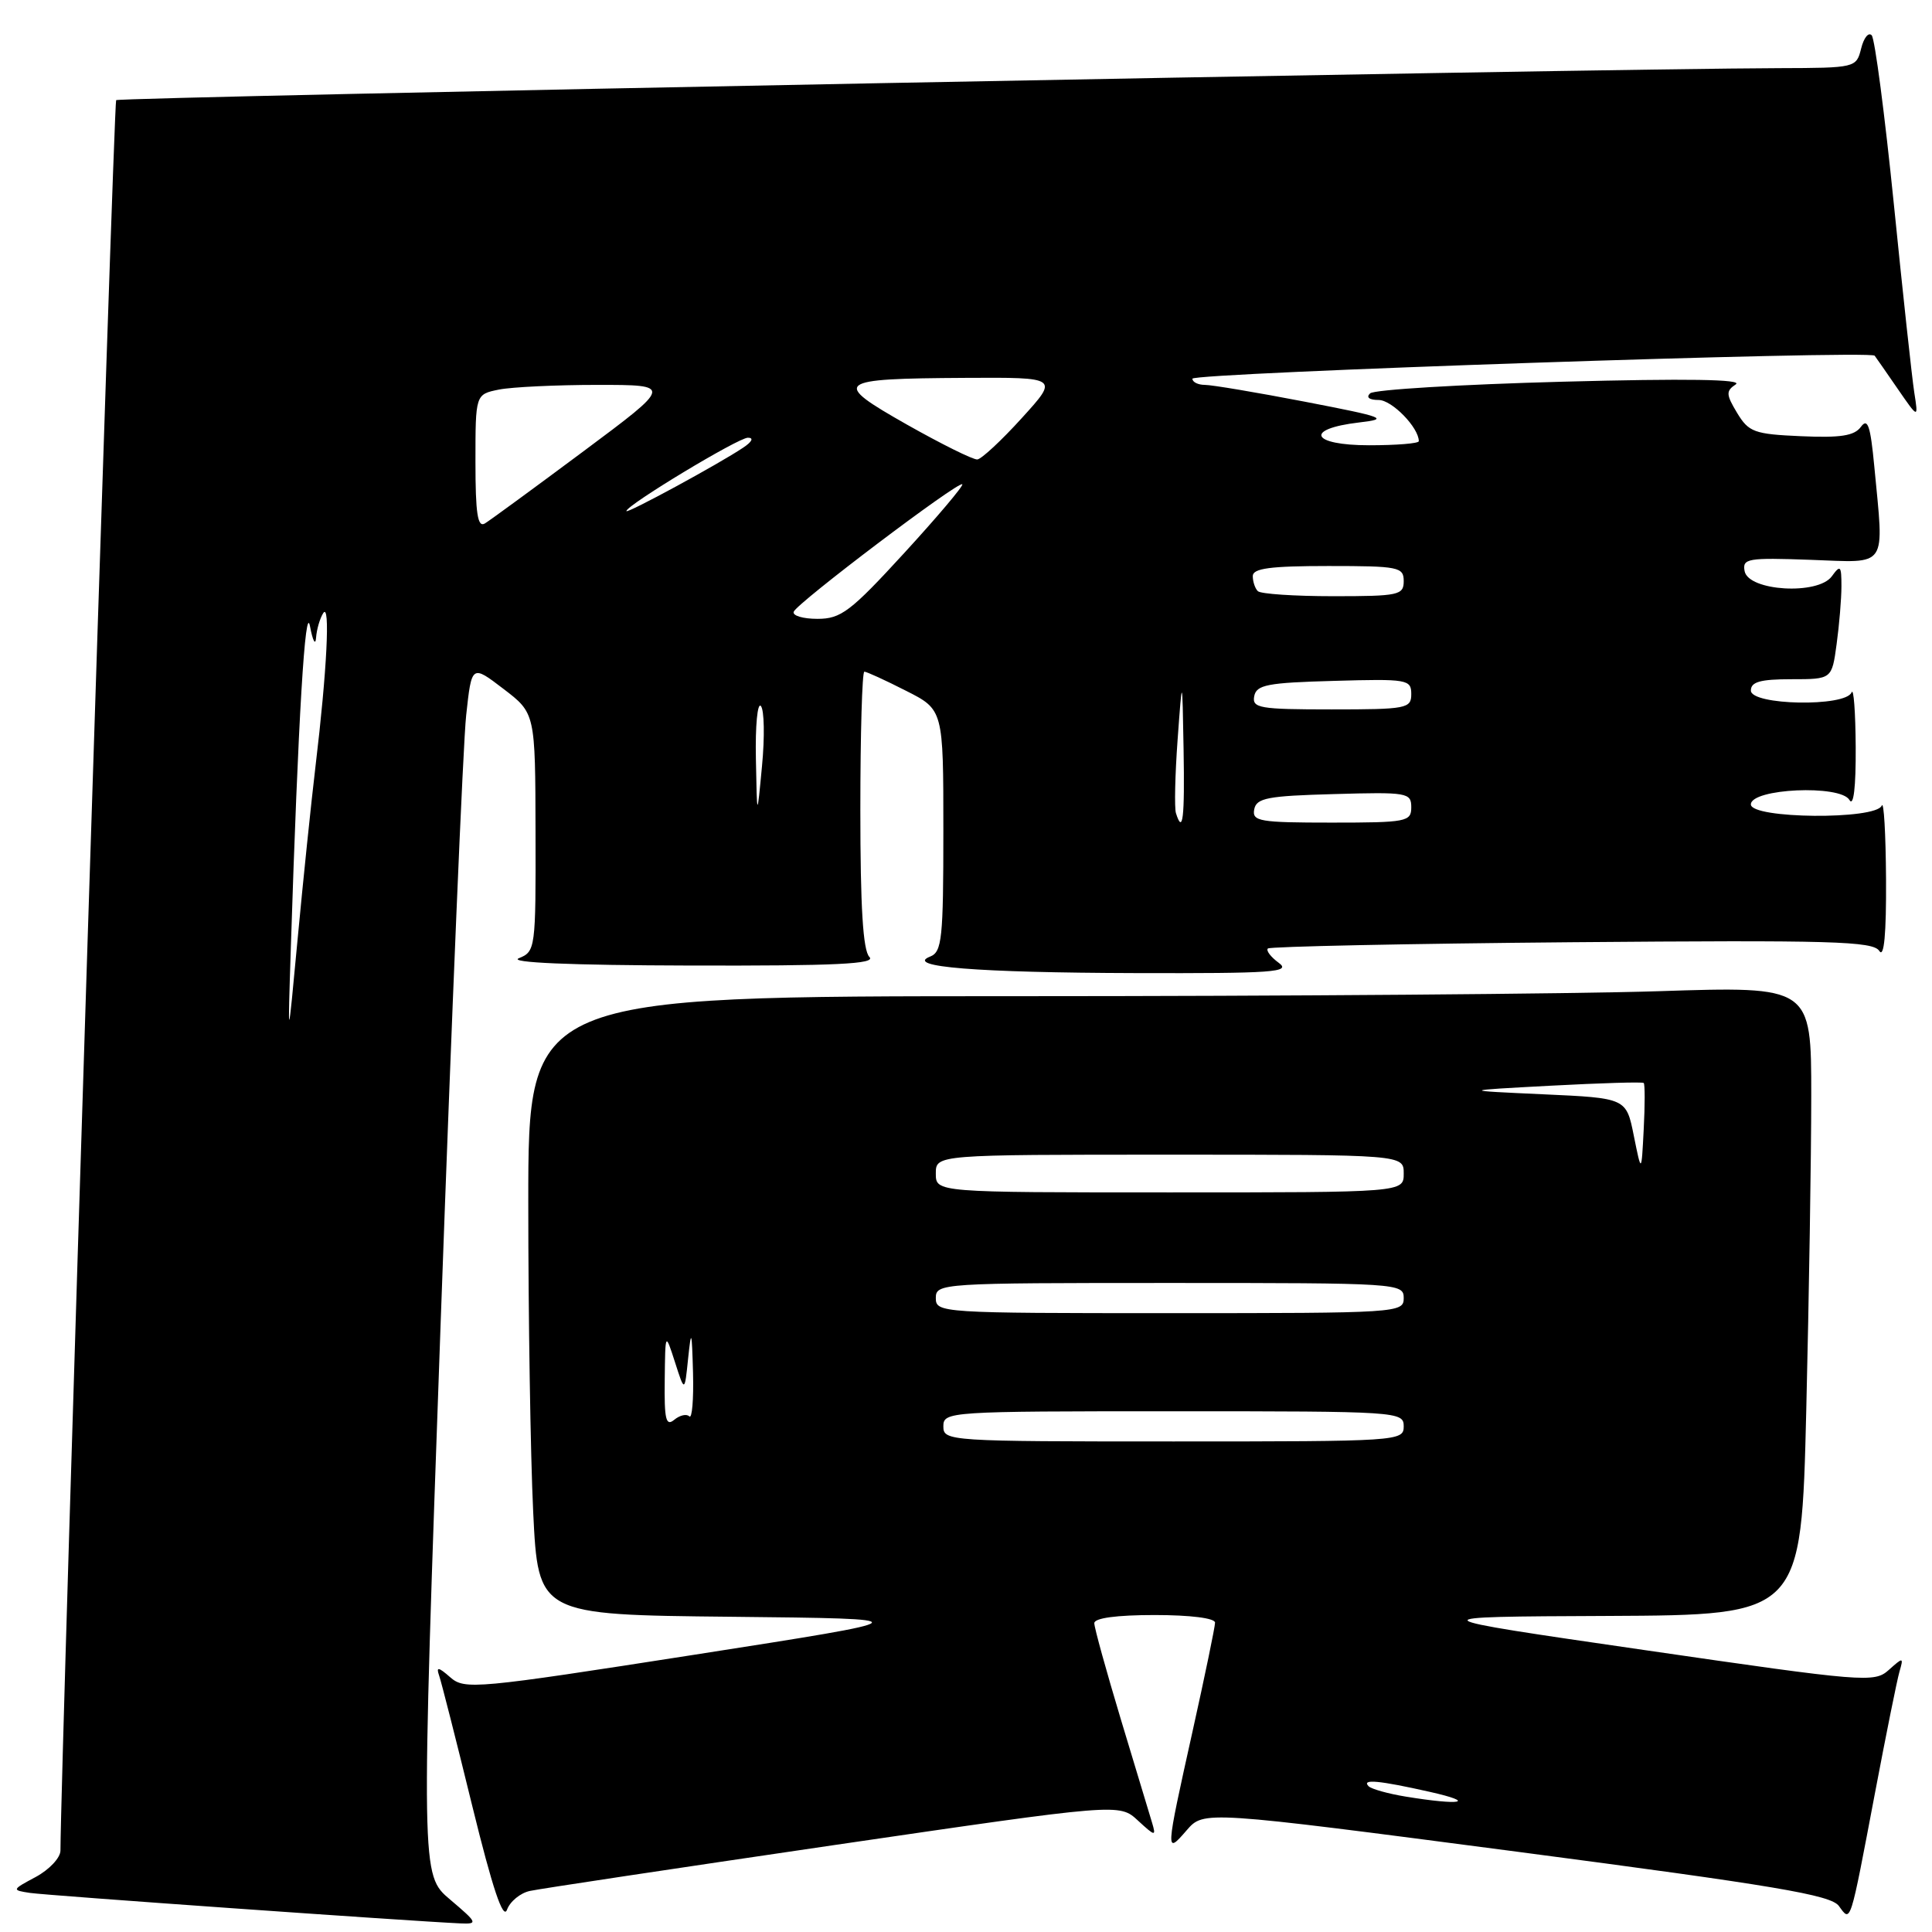 <?xml version="1.0" encoding="UTF-8" standalone="no"?>
<!DOCTYPE svg PUBLIC "-//W3C//DTD SVG 1.1//EN" "http://www.w3.org/Graphics/SVG/1.1/DTD/svg11.dtd" >
<svg xmlns="http://www.w3.org/2000/svg" xmlns:xlink="http://www.w3.org/1999/xlink" version="1.1" viewBox="0 0 256 256">
 <g >
 <path fill="currentColor"
d=" M 59.64 251.70 C 55.78 248.44 55.78 248.44 58.40 174.97 C 59.85 134.56 61.36 98.48 61.77 94.78 C 62.50 88.06 62.50 88.06 66.71 91.28 C 70.93 94.50 70.93 94.50 70.96 110.28 C 71.00 125.73 70.95 126.08 68.75 126.97 C 67.31 127.55 75.52 127.90 91.45 127.94 C 110.86 127.99 116.13 127.73 115.20 126.80 C 114.35 125.95 114.00 120.20 114.00 107.30 C 114.00 97.23 114.24 89.00 114.53 89.00 C 114.83 89.00 117.30 90.13 120.03 91.52 C 125.00 94.03 125.00 94.03 125.00 110.05 C 125.00 124.37 124.82 126.14 123.25 126.75 C 119.79 128.11 129.42 128.88 150.44 128.94 C 168.75 128.99 171.14 128.82 169.44 127.58 C 168.38 126.80 167.73 125.95 168.00 125.68 C 168.28 125.42 186.41 125.04 208.29 124.85 C 242.76 124.56 248.21 124.71 249.02 126.01 C 249.65 126.99 249.95 123.77 249.91 116.50 C 249.87 110.45 249.62 106.06 249.34 106.75 C 248.57 108.65 232.00 108.50 232.00 106.59 C 232.00 104.48 243.86 103.94 245.06 106.00 C 245.61 106.94 245.92 104.33 245.89 99.00 C 245.86 94.33 245.62 91.06 245.34 91.75 C 244.55 93.70 232.00 93.46 232.00 91.50 C 232.00 90.35 233.26 90.00 237.36 90.00 C 242.73 90.00 242.73 90.00 243.36 85.36 C 243.71 82.81 244.00 79.35 244.00 77.67 C 244.00 74.94 243.86 74.80 242.72 76.37 C 240.88 78.88 231.68 78.33 231.17 75.68 C 230.85 74.00 231.57 73.88 239.91 74.18 C 250.30 74.55 249.65 75.50 248.35 61.76 C 247.84 56.40 247.48 55.33 246.58 56.56 C 245.71 57.75 243.89 58.03 238.66 57.80 C 232.44 57.53 231.72 57.26 230.18 54.72 C 228.70 52.26 228.68 51.81 230.00 50.93 C 231.01 50.26 223.47 50.14 207.00 50.58 C 193.53 50.94 182.07 51.63 181.55 52.12 C 180.98 52.65 181.43 53.00 182.68 53.00 C 184.44 53.00 188.00 56.66 188.00 58.46 C 188.00 58.76 185.04 59.00 181.42 59.00 C 173.72 59.00 172.76 56.84 180.08 55.98 C 184.13 55.51 183.53 55.28 172.91 53.23 C 166.53 52.00 160.57 51.00 159.66 51.00 C 158.75 51.00 158.00 50.63 158.00 50.18 C 158.00 49.40 247.78 46.37 248.40 47.13 C 248.56 47.34 249.93 49.30 251.44 51.50 C 254.20 55.50 254.20 55.50 253.65 52.00 C 253.35 50.08 252.13 38.83 250.94 27.00 C 249.74 15.17 248.43 5.13 248.01 4.68 C 247.59 4.22 246.96 5.01 246.61 6.43 C 245.97 8.98 245.88 9.00 235.73 9.03 C 211.18 9.10 15.80 12.86 15.39 13.27 C 15.06 13.61 8.07 233.32 8.01 245.22 C 8.00 246.17 6.54 247.73 4.75 248.70 C 1.55 250.41 1.54 250.45 3.97 250.82 C 6.11 251.15 54.21 254.55 61.00 254.86 C 63.36 254.96 63.28 254.79 59.64 251.70 Z  M 70.21 250.56 C 71.47 250.28 89.56 247.56 110.41 244.50 C 148.32 238.95 148.32 238.95 150.78 241.23 C 153.08 243.35 153.21 243.37 152.65 241.50 C 152.32 240.40 150.46 234.25 148.52 227.83 C 146.59 221.41 145.00 215.68 145.00 215.08 C 145.00 214.40 147.93 214.00 153.00 214.00 C 157.71 214.00 161.00 214.41 161.00 215.01 C 161.00 215.56 159.65 222.08 158.00 229.50 C 154.41 245.65 154.40 245.81 157.25 242.51 C 159.50 239.92 159.50 239.92 200.94 245.35 C 235.27 249.86 242.59 251.09 243.66 252.55 C 245.26 254.74 245.09 255.27 248.46 237.50 C 249.92 229.80 251.37 222.60 251.69 221.50 C 252.25 219.57 252.19 219.56 250.27 221.28 C 248.36 222.99 247.12 222.89 217.89 218.64 C 187.50 214.23 187.50 214.23 213.09 214.12 C 238.68 214.00 238.68 214.00 239.34 186.84 C 239.70 171.90 240.00 153.15 240.00 145.18 C 240.00 130.68 240.00 130.68 219.75 131.34 C 208.61 131.70 170.36 132.00 134.75 132.00 C 70.00 132.00 70.00 132.00 70.00 159.34 C 70.00 174.38 70.29 192.82 70.65 200.33 C 71.31 213.97 71.31 213.97 96.90 214.23 C 122.50 214.50 122.50 214.50 92.08 219.25 C 62.97 223.79 61.57 223.92 59.66 222.25 C 58.10 220.88 57.77 220.83 58.18 222.00 C 58.47 222.82 60.45 230.60 62.57 239.27 C 65.27 250.27 66.67 254.43 67.18 253.05 C 67.58 251.95 68.95 250.83 70.21 250.56 Z  M 38.54 125.50 C 39.51 95.19 40.45 79.62 41.08 83.00 C 41.44 84.92 41.80 85.60 41.88 84.50 C 41.96 83.40 42.39 81.93 42.83 81.24 C 43.78 79.75 43.32 88.92 41.81 101.50 C 41.22 106.45 40.15 116.80 39.43 124.50 C 38.12 138.50 38.12 138.50 38.54 125.50 Z  M 155.82 107.75 C 155.60 107.06 155.70 102.67 156.04 98.00 C 156.66 89.50 156.66 89.50 156.83 99.25 C 156.99 108.46 156.73 110.63 155.82 107.75 Z  M 166.19 107.25 C 166.48 105.74 167.94 105.46 176.76 105.22 C 186.49 104.94 187.00 105.03 187.00 106.97 C 187.00 108.88 186.39 109.00 176.43 109.00 C 166.90 109.00 165.89 108.83 166.19 107.25 Z  M 100.16 100.55 C 100.07 96.18 100.37 93.03 100.82 93.55 C 101.27 94.07 101.34 97.65 100.97 101.50 C 100.31 108.50 100.31 108.50 100.16 100.55 Z  M 166.19 92.25 C 166.48 90.74 167.94 90.46 176.76 90.22 C 186.49 89.94 187.00 90.03 187.00 91.97 C 187.00 93.88 186.39 94.00 176.43 94.00 C 166.90 94.00 165.89 93.83 166.19 92.25 Z  M 105.17 81.06 C 105.57 79.92 127.03 63.69 127.51 64.17 C 127.69 64.36 124.24 68.45 119.83 73.26 C 112.69 81.05 111.43 82.00 108.32 82.00 C 106.40 82.00 104.98 81.58 105.17 81.06 Z  M 166.67 78.33 C 166.30 77.97 166.00 77.07 166.00 76.33 C 166.00 75.31 168.33 75.00 176.00 75.00 C 185.33 75.00 186.00 75.13 186.00 77.00 C 186.00 78.86 185.33 79.00 176.67 79.00 C 171.53 79.00 167.03 78.70 166.67 78.33 Z  M 63.00 61.18 C 63.00 52.25 63.00 52.25 66.12 51.62 C 67.84 51.28 73.72 51.00 79.19 51.00 C 89.12 51.00 89.12 51.00 77.31 59.80 C 70.81 64.64 64.94 68.94 64.25 69.36 C 63.29 69.94 63.00 68.07 63.00 61.18 Z  M 83.00 67.72 C 83.00 66.95 97.82 58.00 99.10 58.00 C 99.91 58.00 99.66 58.53 98.47 59.32 C 95.29 61.46 83.00 68.13 83.00 67.72 Z  M 120.19 56.27 C 110.11 50.56 110.60 50.17 127.90 50.07 C 140.30 50.00 140.30 50.00 135.40 55.39 C 132.71 58.36 130.05 60.83 129.50 60.88 C 128.95 60.93 124.76 58.85 120.19 56.27 Z  M 186.27 238.06 C 183.94 237.68 181.73 237.06 181.35 236.69 C 180.36 235.69 182.70 235.91 189.50 237.44 C 195.75 238.85 193.62 239.26 186.27 238.06 Z  M 125.00 189.00 C 125.00 187.04 125.67 187.00 155.50 187.00 C 185.33 187.00 186.00 187.04 186.00 189.00 C 186.00 190.96 185.33 191.00 155.50 191.00 C 125.67 191.00 125.00 190.96 125.00 189.00 Z  M 88.08 182.87 C 88.15 176.50 88.15 176.50 89.44 180.50 C 90.72 184.50 90.72 184.50 91.18 180.00 C 91.60 176.03 91.67 176.26 91.83 181.92 C 91.92 185.45 91.70 188.04 91.34 187.68 C 90.98 187.31 90.08 187.52 89.34 188.13 C 88.24 189.04 88.01 188.10 88.08 182.87 Z  M 124.00 172.00 C 124.00 170.04 124.67 170.00 155.00 170.00 C 185.33 170.00 186.00 170.04 186.00 172.00 C 186.00 173.96 185.33 174.00 155.00 174.00 C 124.67 174.00 124.00 173.96 124.00 172.00 Z  M 124.00 155.50 C 124.00 153.00 124.00 153.00 155.00 153.00 C 186.00 153.00 186.00 153.00 186.00 155.50 C 186.00 158.00 186.00 158.00 155.00 158.00 C 124.00 158.00 124.00 158.00 124.00 155.50 Z  M 216.49 150.50 C 215.49 145.50 215.49 145.50 204.49 145.00 C 193.50 144.50 193.50 144.50 205.50 143.86 C 212.10 143.51 217.64 143.34 217.80 143.50 C 217.97 143.65 217.97 146.41 217.80 149.64 C 217.50 155.50 217.50 155.50 216.49 150.50 Z "/>
</g>
</svg>